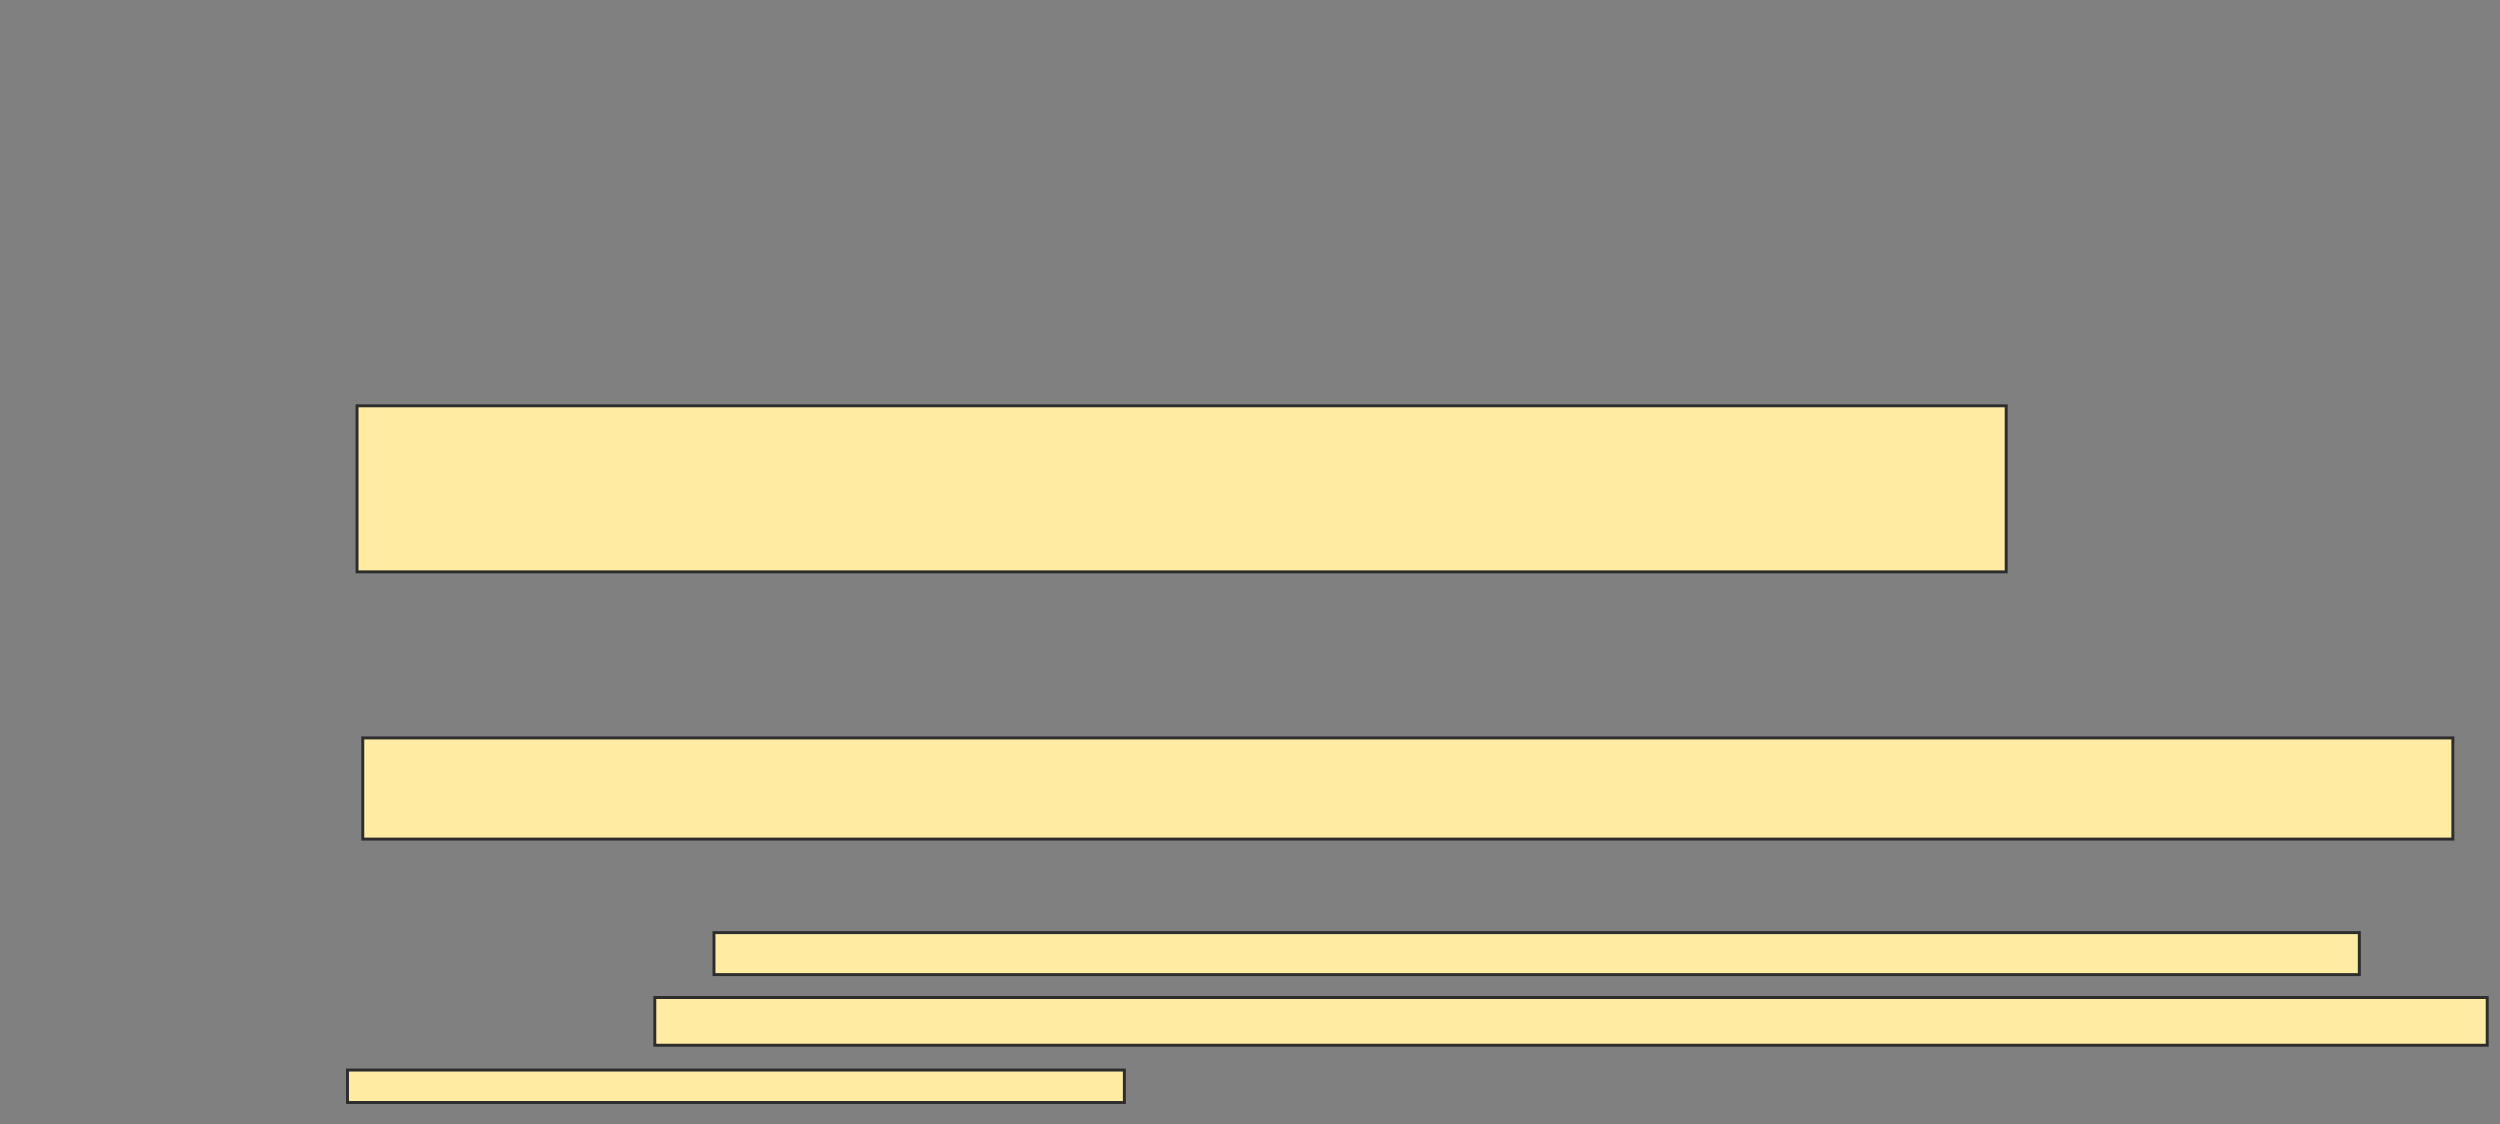 <svg xmlns="http://www.w3.org/2000/svg" width="845" height="380">
 <rect width="100%" height="100%" fill="#808080" stroke="none"/>
 <!-- Created with Image Occlusion Enhanced -->
 <g>
  <title>Labels</title>
 </g>
 <g>
  <title>Masks</title>
  
  <rect id="1c58b321c51c450cb57e325eff32ea2b-ao-2" height="56.129" width="557.419" y="137.161" x="120.677" stroke="#2D2D2D" fill="#FFEBA2"/>
  <rect id="1c58b321c51c450cb57e325eff32ea2b-ao-3" height="34.194" width="706.452" y="249.419" x="122.613" stroke="#2D2D2D" fill="#FFEBA2"/>
  <g id="1c58b321c51c450cb57e325eff32ea2b-ao-4">
   <rect height="14.194" width="556.129" y="315.226" x="241.323" stroke="#2D2D2D" fill="#FFEBA2"/>
   <rect height="16.129" width="619.355" y="337.161" x="221.323" stroke="#2D2D2D" fill="#FFEBA2"/>
   <rect height="10.968" width="262.581" y="361.677" x="117.452" stroke="#2D2D2D" fill="#FFEBA2"/>
  </g>
 </g>
</svg>